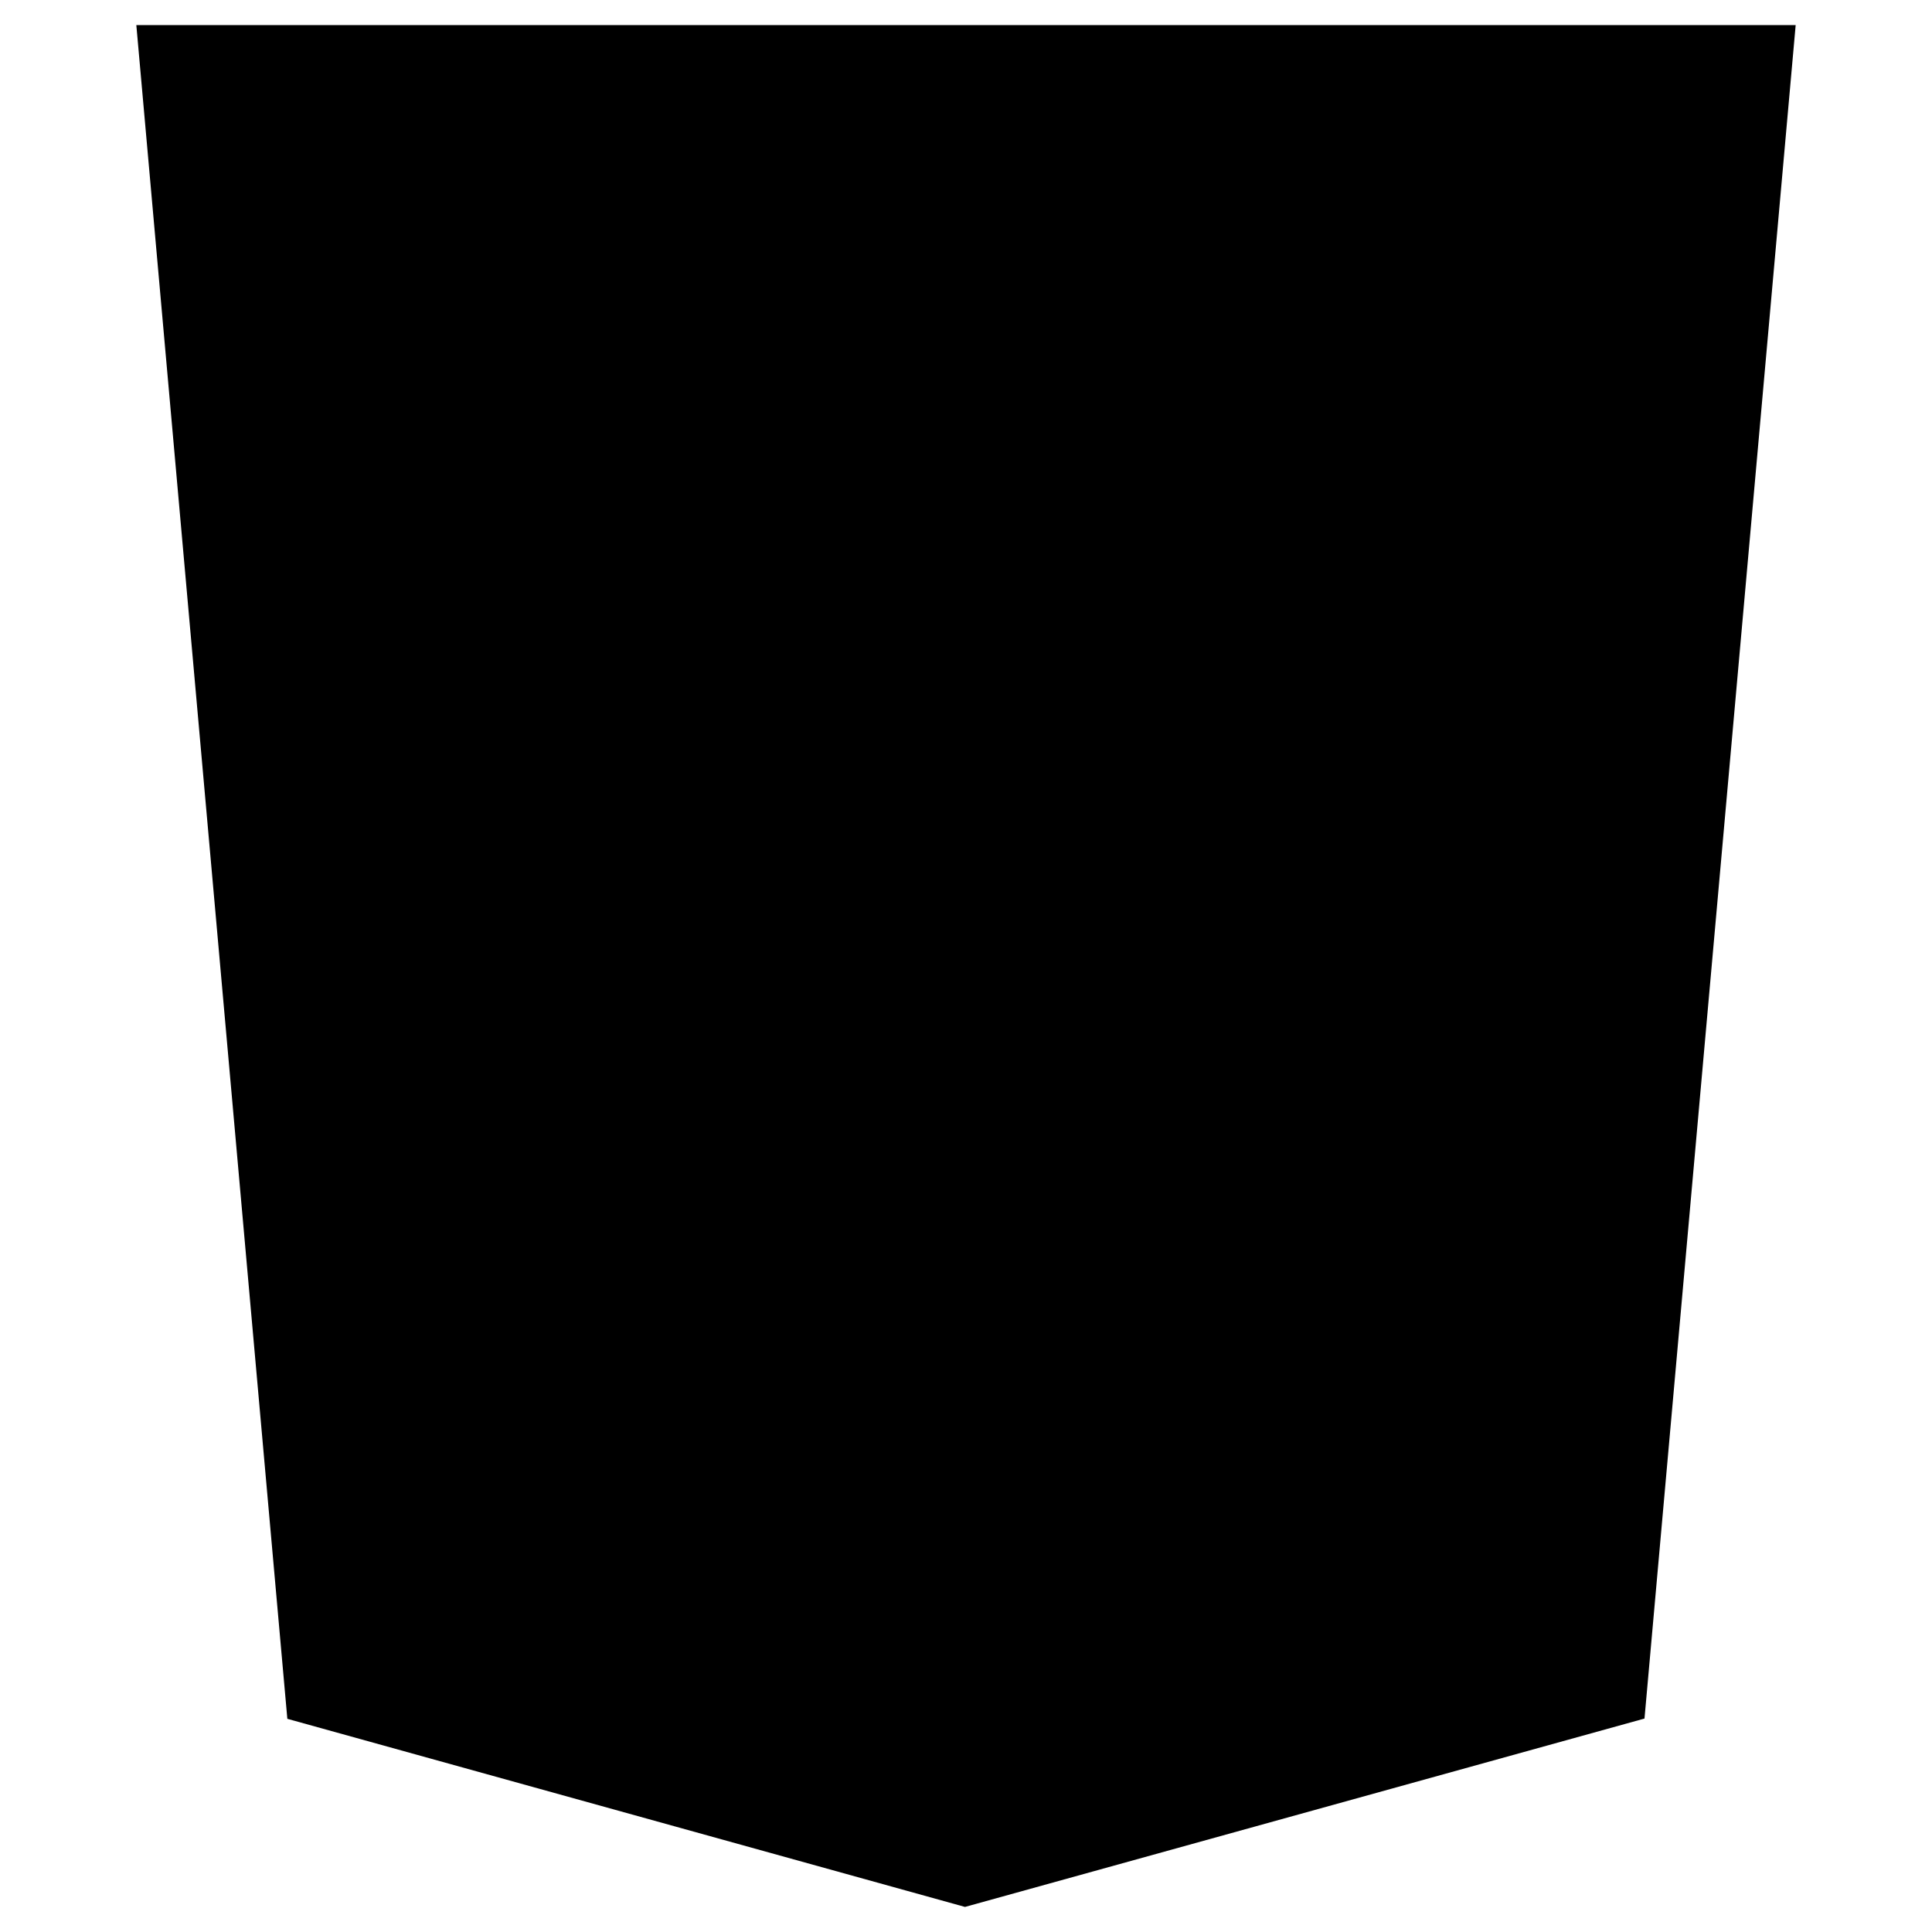 <svg viewBox="0 0 128 128">
	<path fill="currentColor" d="M19.037 113.876L9.032 1.661h109.936l-10.016 112.198-45.019 12.48z"></path>
	<path fill="currentColor" d="M64 116.8l36.378-10.086 8.559-95.878H64z"></path>
	<path
		d="M64 52.455H45.788L44.53 38.361H64V24.599H29.489l.33 3.692 3.382 37.927H64zm0 35.743l-.061.017-15.327-4.14-.979-10.975H33.816l1.928 21.609 28.193 7.826.063-.017z">
	</path>
	<path
		d="M63.952 52.455v13.763h16.947l-1.597 17.849-15.35 4.143v14.319l28.215-7.82.207-2.325 3.234-36.233.335-3.696h-3.708zm0-27.856v13.762h33.244l.276-3.092.628-6.978.329-3.692z">
	</path>
</svg>